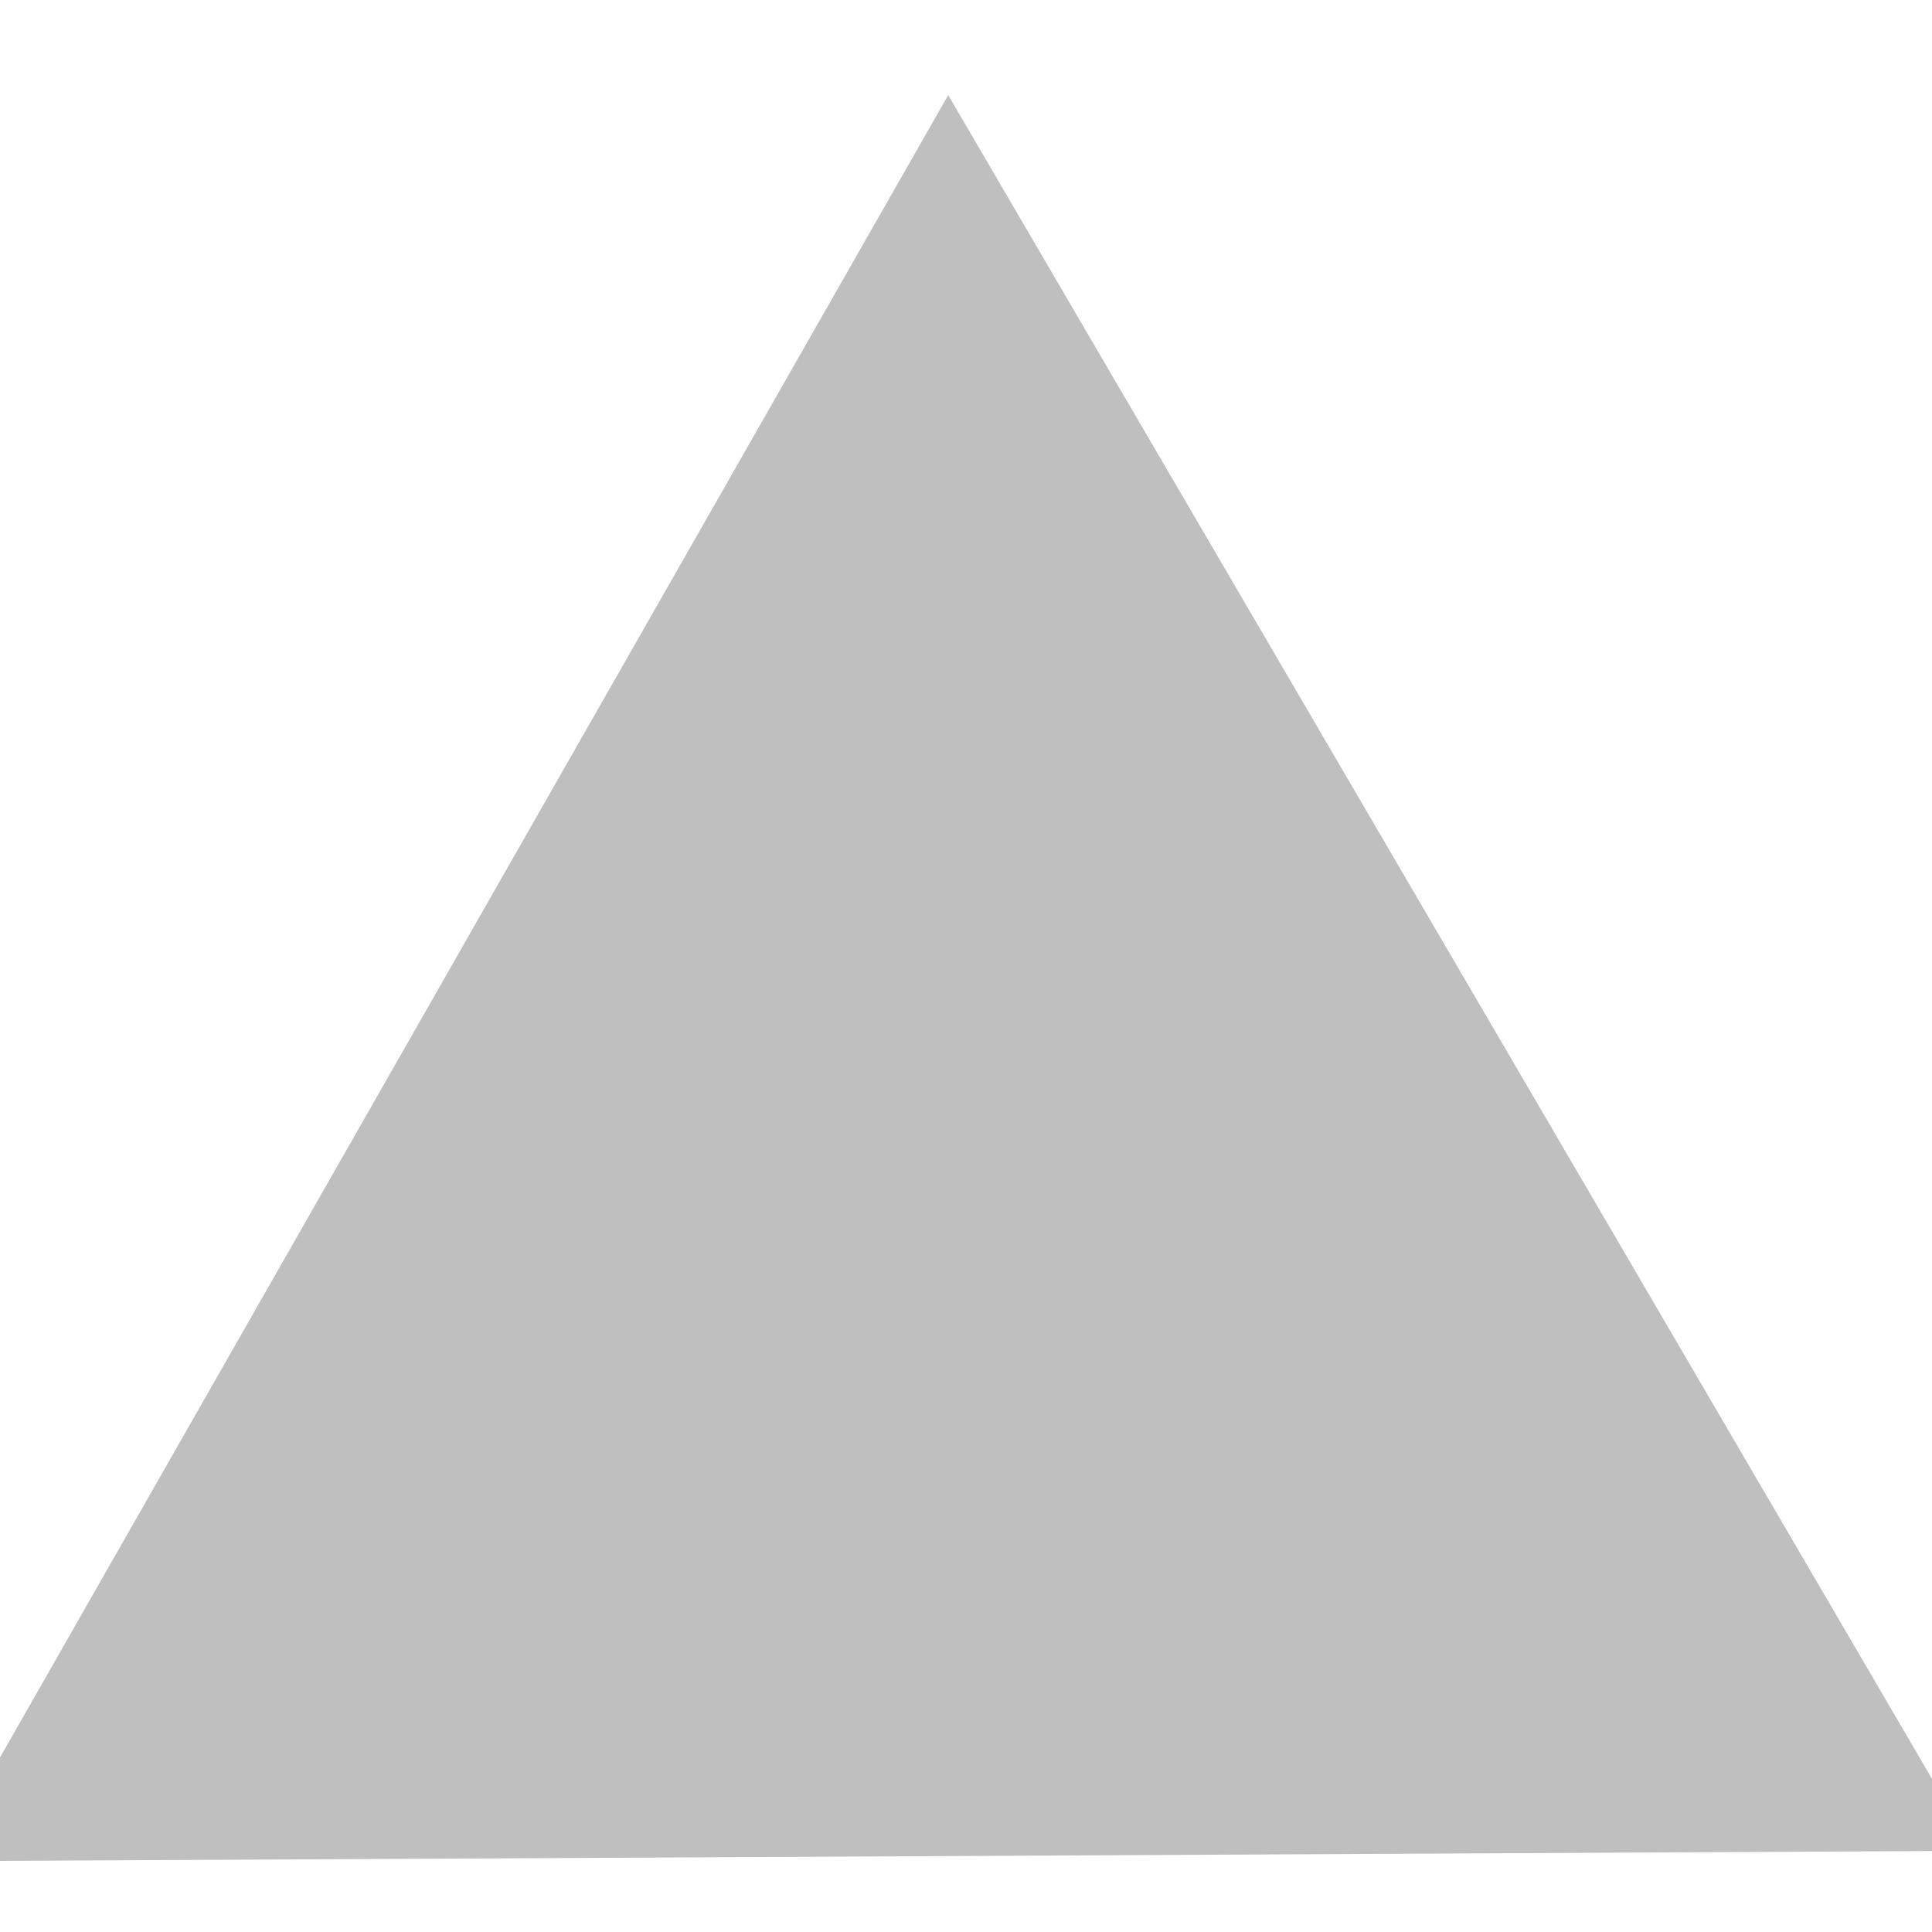 <?xml version="1.0" encoding="utf-8"?>
<!-- Generator: SketchAPI 5.1.316 <https://api.sketch.io/> -->
<svg version="1.1" xmlns="http://www.w3.org/2000/svg" xmlns:xlink="http://www.w3.org/1999/xlink" xmlns:sketchjs="https://sketch.io/dtd/" style="" sketchjs:metadata="eyJ0aXRsZSI6IjhkNjg5NGU4LTJiY2ItNDRiYi05ZmQ5LTI0MTRjNzIwZjRjYSIsImRlc2NyaXB0aW9uIjoiTWFkZSB3aXRoIFNrZXRjaHBhZCAtIGh0dHBzOi8vc2tldGNoLmlvL3NrZXRjaHBhZCIsIm1ldGFkYXRhIjp7fSwiY2xpcFBhdGgiOnsiZW5hYmxlZCI6dHJ1ZSwic3R5bGUiOnsic3Ryb2tlU3R5bGUiOiJibGFjayIsImxpbmVXaWR0aCI6MX19LCJleHBvcnREUEkiOjcyLCJleHBvcnRGb3JtYXQiOiJwbmciLCJleHBvcnRRdWFsaXR5IjowLjk1LCJ1bml0cyI6InB4Iiwid2lkdGgiOjUwLCJoZWlnaHQiOjUwLCJwYWdlcyI6eyJsZW5ndGgiOjEsImRhdGEiOlt7IndpZHRoIjo1MCwiaGVpZ2h0Ijo1MH1dfX0=" width="50" height="50" viewBox="0 0 50 50" sketchjs:version="5.1.316">
<path sketchjs:tool="rectangle" style="fill: transparent; mix-blend-mode: source-over; fill-opacity: 1; fill-rule: nonzero; vector-effect: non-scaling-stroke;" d="M0 0 L50 0 50 50 0 50 z"/>
<path sketchjs:tool="triangle" style="fill: #bfbfbf; stroke: #bfbfbf; mix-blend-mode: source-over; paint-order: stroke fill markers; fill-opacity: 1; fill-rule: nonzero; stroke-alignment: center; stroke-dasharray: none; stroke-dashoffset: 0; stroke-linecap: round; stroke-linejoin: miter; stroke-miterlimit: 4; stroke-opacity: 1; stroke-width: 6.62; vector-effect: non-scaling-stroke;" d="M26.13 0 L48.76 39.19 3.5 39.19 z" transform="matrix(-0.468,-0.801,0.801,-0.468,16,66)"/>
</svg>
